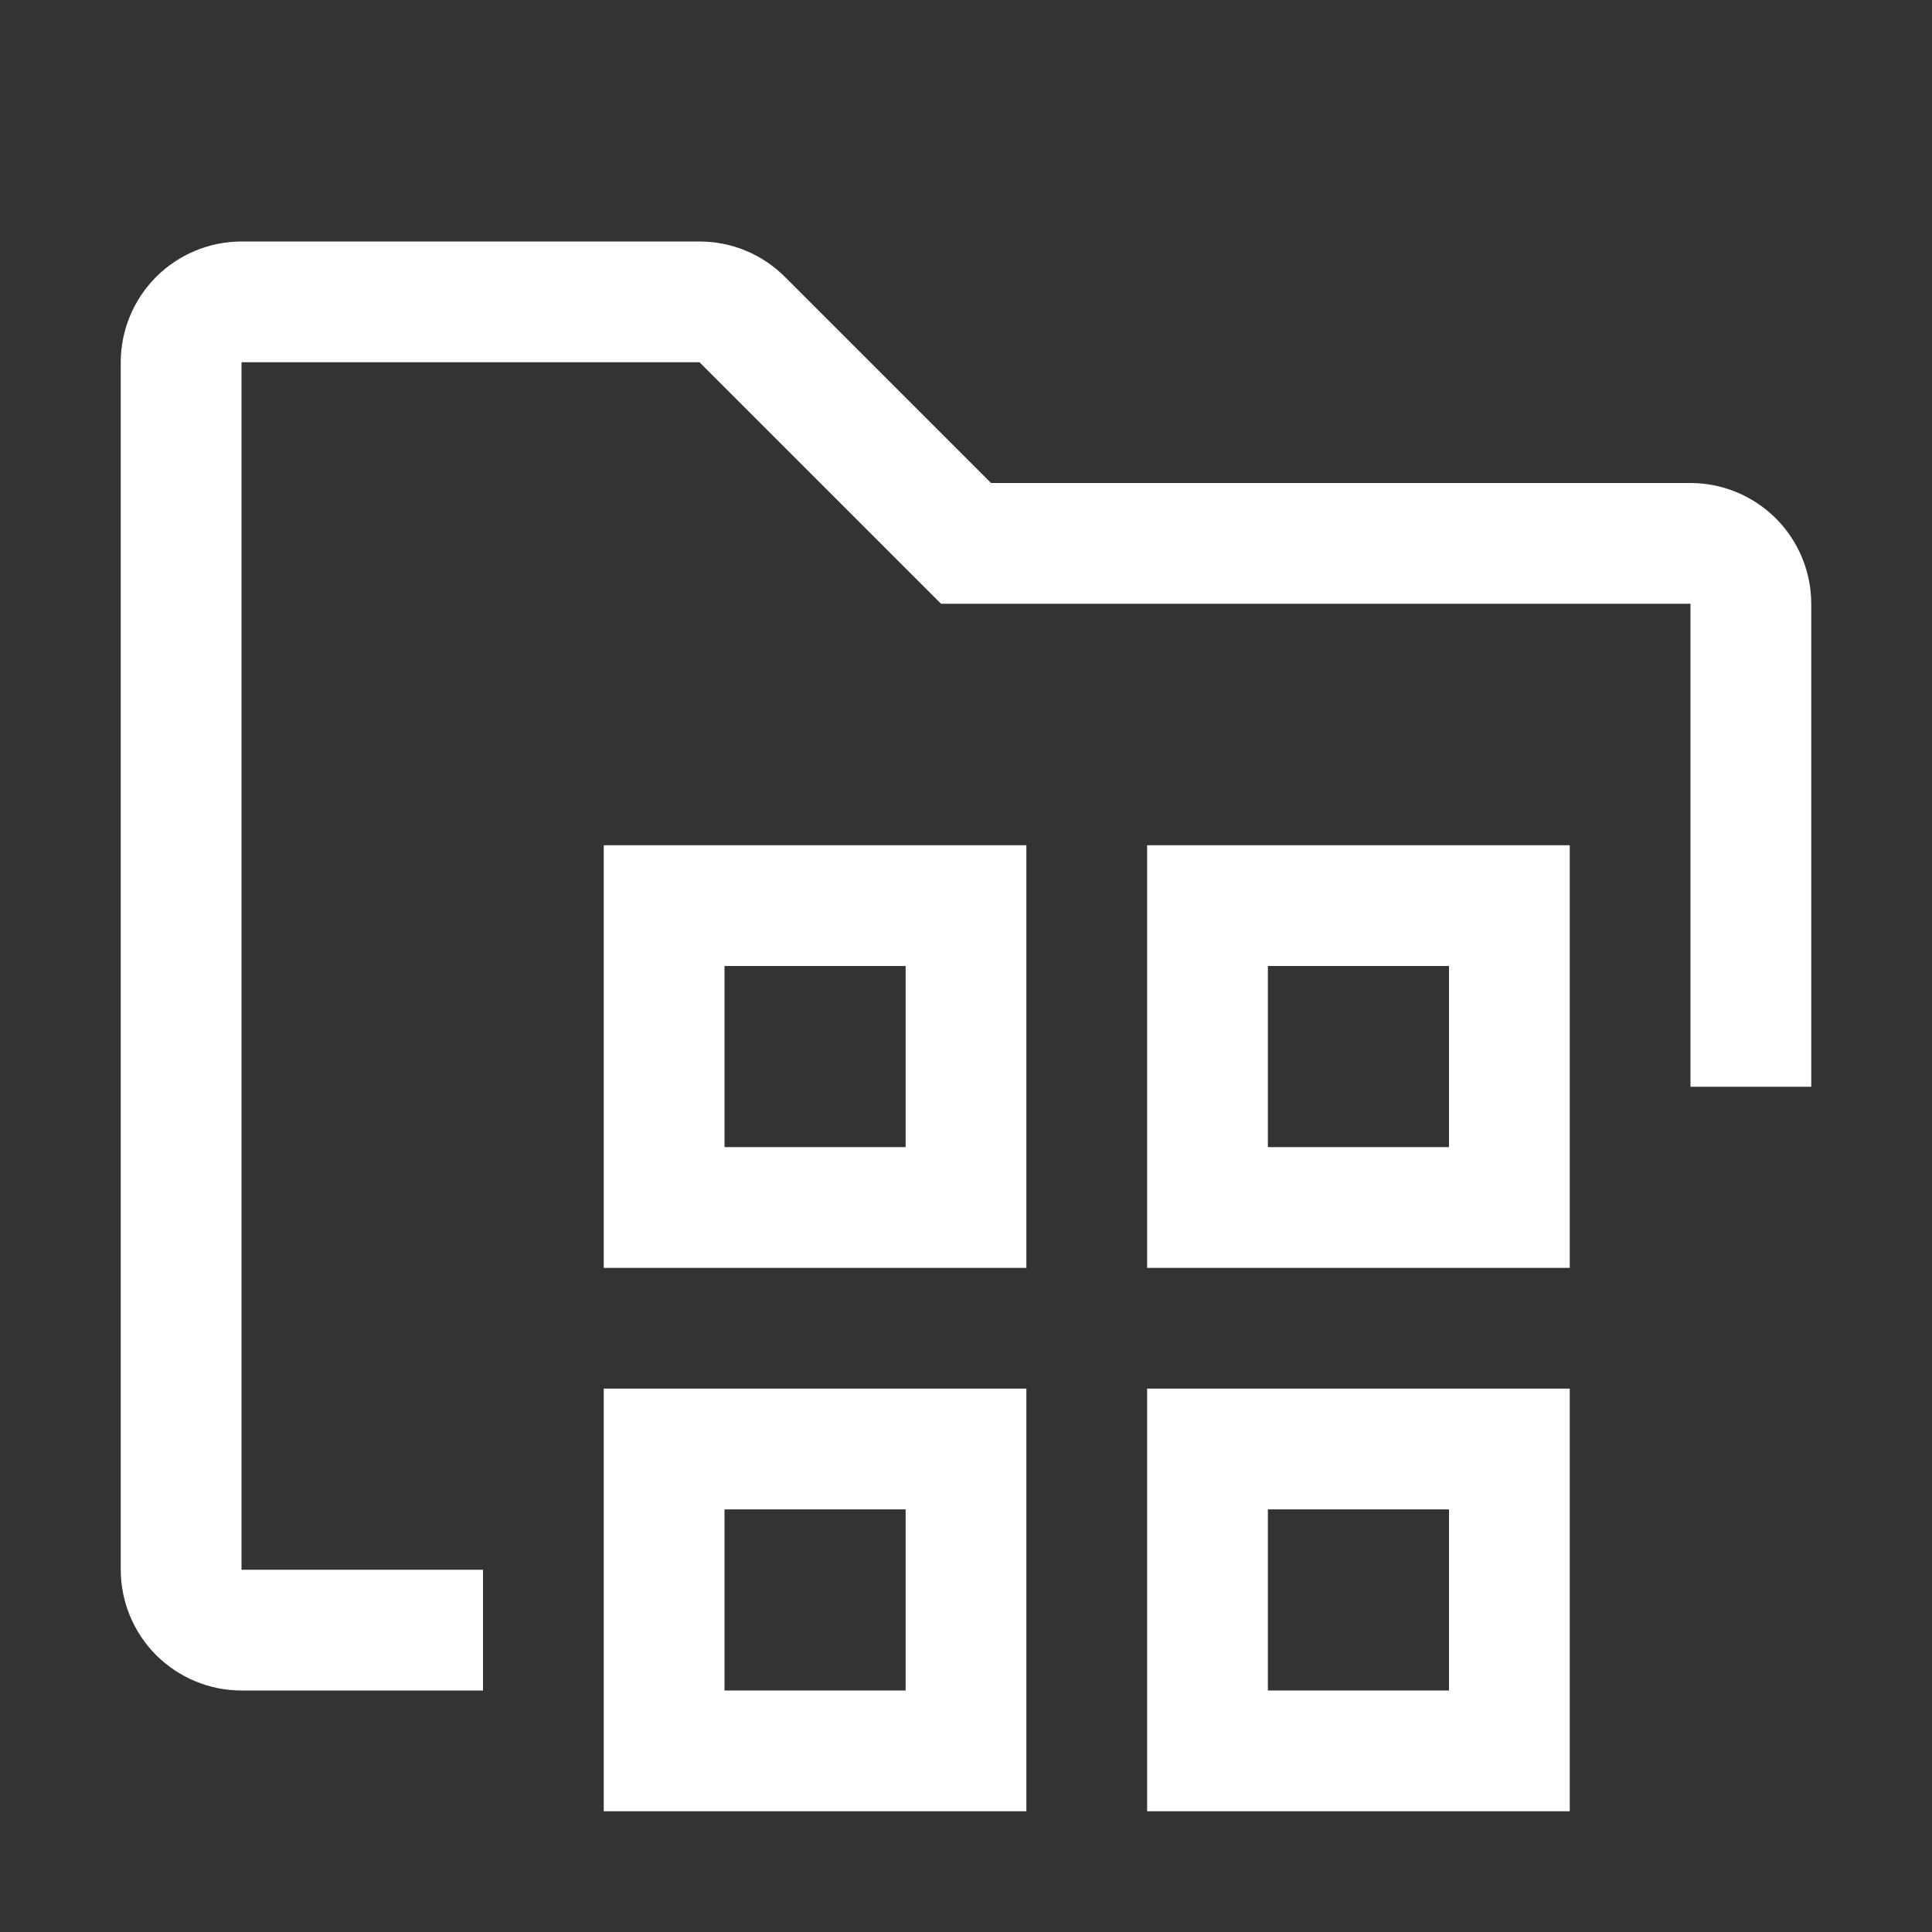 <svg width="16" height="16" viewBox="0 0 16 16" fill="none" xmlns="http://www.w3.org/2000/svg">
<rect x="0" y="0" width="16" height="16" fill="#333333" stroke="none"/>
<path d="M8.5 10.5H5V7H8.5V10.5ZM6 9.5H7.5V8H6V9.5ZM8.5 15H5V11.5H8.5V15ZM6 14H7.5V12.5H6V14ZM13 10.5H9.5V7H13V10.5ZM10.5 9.5H12V8H10.5V9.5ZM13 15H9.5V11.5H13V15ZM10.5 14H12V12.5H10.5V14Z" fill="white"/>
<path d="M4 14H2C1.735 14 1.481 13.894 1.293 13.707C1.106 13.519 1 13.265 1 13V3C1 2.735 1.106 2.481 1.293 2.293C1.481 2.106 1.735 2 2 2H5.793C5.924 2 6.054 2.025 6.176 2.076C6.297 2.126 6.407 2.2 6.5 2.293L8.207 4H14C14.265 4 14.519 4.106 14.707 4.293C14.894 4.481 15 4.735 15 5V9H14V5H7.793L5.793 3H2V13H4V14Z" fill="white"/>
</svg>
